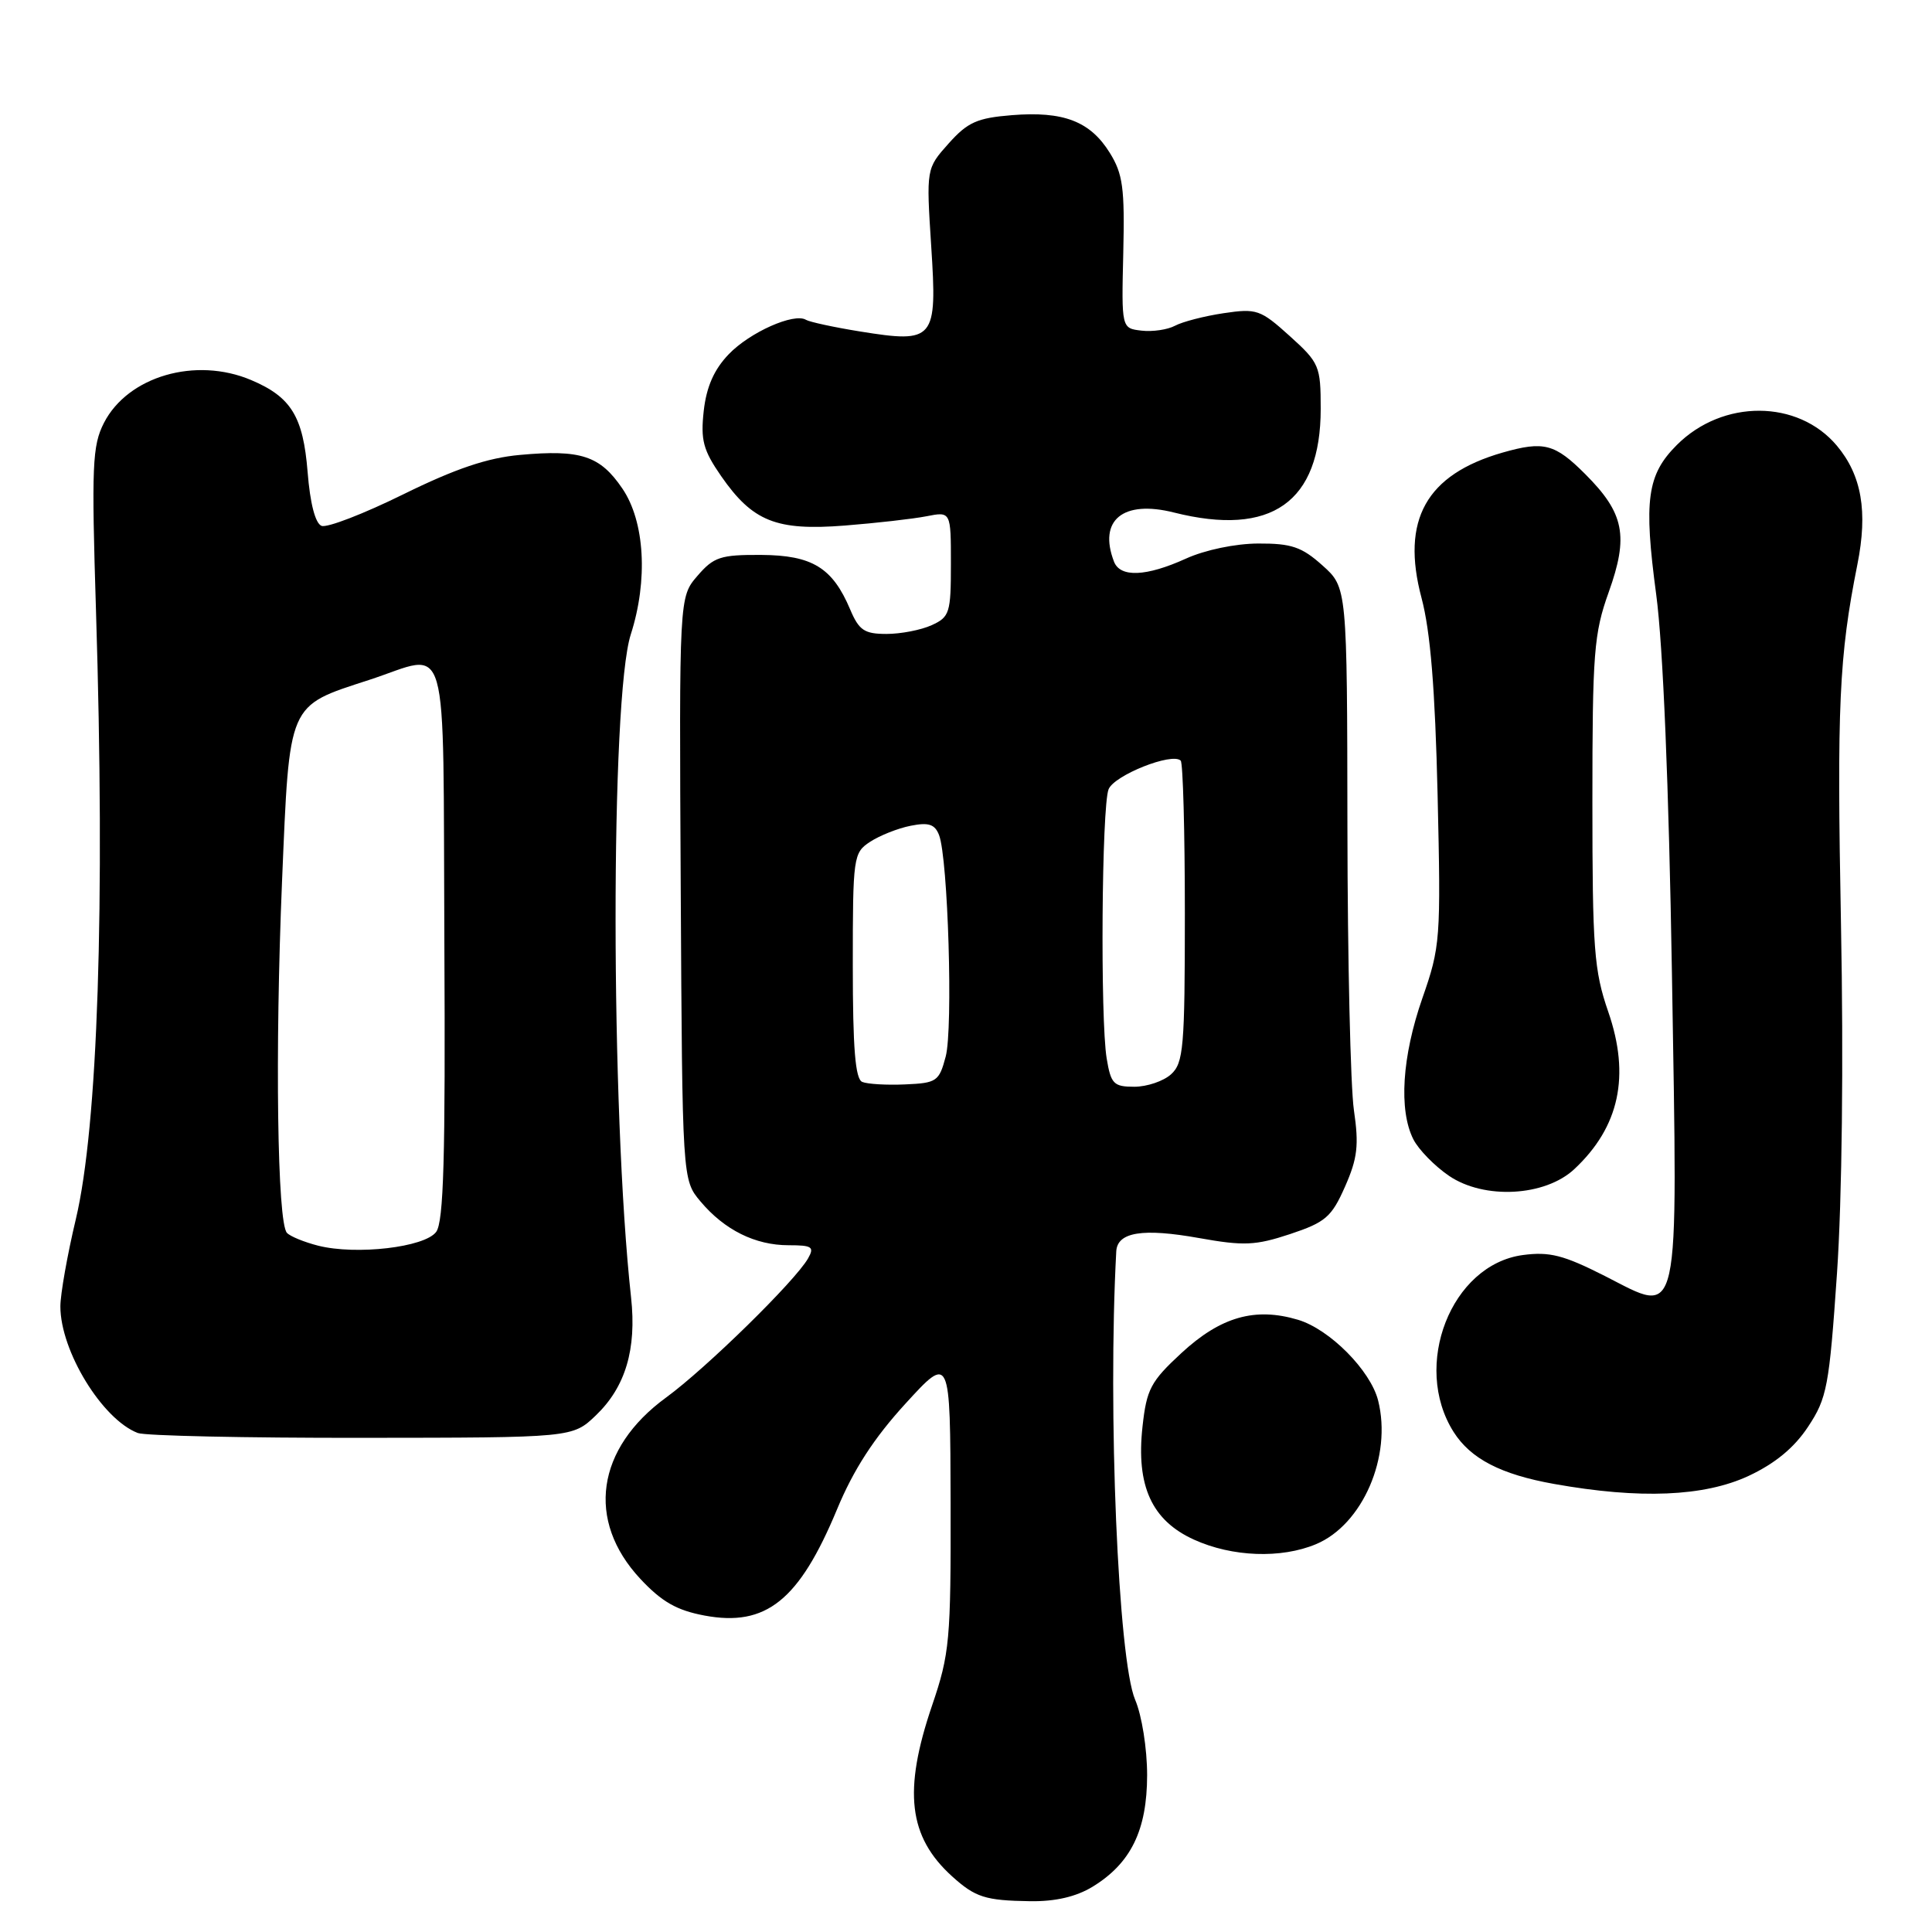 <?xml version="1.0" encoding="UTF-8" standalone="no"?>
<!DOCTYPE svg PUBLIC "-//W3C//DTD SVG 1.1//EN" "http://www.w3.org/Graphics/SVG/1.1/DTD/svg11.dtd" >
<svg xmlns="http://www.w3.org/2000/svg" xmlns:xlink="http://www.w3.org/1999/xlink" version="1.1" viewBox="0 0 256 256">
 <g >
 <path fill="currentColor"
d=" M 144.76 250.01 C 149.85 246.90 151.99 242.52 152.00 235.22 C 152.00 231.70 151.30 227.30 150.41 225.22 C 148.16 219.93 146.77 186.95 147.91 165.82 C 148.05 163.25 151.41 162.71 158.89 164.05 C 164.83 165.11 166.35 165.04 170.95 163.52 C 175.63 161.96 176.44 161.27 178.22 157.24 C 179.88 153.48 180.08 151.75 179.40 147.10 C 178.95 144.02 178.56 127.18 178.54 109.67 C 178.50 77.84 178.50 77.84 175.23 74.92 C 172.50 72.47 171.12 72.00 166.73 72.02 C 163.70 72.03 159.67 72.87 157.14 74.02 C 151.88 76.41 148.43 76.55 147.61 74.42 C 145.50 68.92 148.80 66.21 155.55 67.91 C 168.47 71.16 175.00 66.55 175.00 54.17 C 175.00 48.49 174.82 48.07 170.89 44.52 C 167.01 41.02 166.51 40.85 162.14 41.50 C 159.59 41.88 156.69 42.63 155.70 43.16 C 154.71 43.69 152.71 43.98 151.25 43.81 C 148.60 43.50 148.60 43.50 148.84 33.50 C 149.04 24.91 148.79 23.04 147.04 20.23 C 144.45 16.07 140.91 14.71 134.08 15.26 C 129.48 15.63 128.22 16.19 125.70 19.01 C 122.73 22.34 122.73 22.34 123.39 32.62 C 124.20 45.08 123.84 45.51 113.95 43.92 C 110.48 43.36 107.27 42.66 106.80 42.38 C 105.23 41.41 99.34 44.03 96.55 46.95 C 94.62 48.96 93.61 51.25 93.25 54.43 C 92.82 58.31 93.17 59.64 95.55 63.08 C 99.73 69.10 102.85 70.35 111.93 69.64 C 116.09 69.31 120.96 68.76 122.75 68.41 C 126.00 67.77 126.00 67.77 126.00 74.73 C 126.00 81.21 125.83 81.76 123.45 82.84 C 122.05 83.48 119.36 84.00 117.47 84.00 C 114.53 84.00 113.82 83.52 112.65 80.75 C 110.31 75.21 107.62 73.57 100.85 73.53 C 95.47 73.50 94.57 73.80 92.41 76.31 C 89.99 79.12 89.99 79.12 90.20 117.73 C 90.41 156.33 90.41 156.33 92.82 159.20 C 96.00 162.98 100.07 165.00 104.49 165.00 C 107.61 165.00 107.94 165.22 107.07 166.75 C 105.36 169.75 93.55 181.32 88.26 185.18 C 79.00 191.94 77.64 201.47 84.84 209.20 C 87.69 212.25 89.67 213.38 93.36 214.07 C 101.50 215.59 105.89 212.07 110.91 200.00 C 113.09 194.74 115.80 190.56 119.97 186.00 C 125.91 179.50 125.91 179.50 125.96 199.07 C 126.00 217.39 125.84 219.12 123.50 226.00 C 119.65 237.31 120.37 243.38 126.15 248.62 C 129.24 251.41 130.54 251.83 136.50 251.92 C 139.84 251.97 142.58 251.33 144.76 250.01 Z  M 174.38 204.61 C 180.55 202.03 184.47 192.98 182.61 185.58 C 181.61 181.60 176.20 176.14 172.00 174.88 C 166.31 173.18 161.76 174.47 156.55 179.28 C 152.47 183.05 151.93 184.08 151.39 189.02 C 150.52 196.88 152.61 201.47 158.21 204.01 C 163.27 206.31 169.75 206.55 174.38 204.61 Z  M 231.69 195.57 C 235.21 193.92 237.74 191.84 239.58 189.05 C 242.09 185.26 242.38 183.74 243.41 168.73 C 244.08 158.95 244.29 140.57 243.94 122.50 C 243.39 93.52 243.68 87.00 246.11 74.81 C 247.52 67.78 246.68 62.97 243.39 59.05 C 238.23 52.92 228.27 52.88 222.19 58.96 C 218.24 62.91 217.78 66.27 219.46 78.81 C 220.36 85.55 221.13 104.09 221.54 129.00 C 222.31 176.32 222.78 174.22 212.64 169.07 C 207.17 166.30 205.33 165.83 201.78 166.30 C 192.28 167.58 187.05 180.95 192.61 189.74 C 194.87 193.30 198.87 195.37 205.92 196.63 C 217.28 198.66 225.79 198.31 231.69 195.57 Z  M 78.96 187.54 C 82.88 183.78 84.37 178.78 83.62 171.92 C 80.90 147.12 80.88 92.53 83.58 84.07 C 85.89 76.87 85.44 69.11 82.47 64.74 C 79.51 60.38 76.96 59.54 68.89 60.28 C 64.58 60.67 60.35 62.10 53.44 65.50 C 48.21 68.08 43.34 69.96 42.61 69.68 C 41.78 69.36 41.09 66.71 40.76 62.54 C 40.17 55.19 38.58 52.60 33.28 50.36 C 25.92 47.24 16.94 49.86 13.77 56.04 C 12.23 59.06 12.12 61.69 12.72 80.96 C 13.94 120.08 12.97 149.22 10.05 161.54 C 8.92 166.28 8.00 171.49 8.00 173.11 C 8.00 179.01 13.55 188.08 18.26 189.88 C 19.22 190.25 32.58 190.54 47.94 190.52 C 75.87 190.50 75.87 190.50 78.96 187.54 Z  M 208.60 154.92 C 214.58 149.33 216.04 142.56 213.10 134.06 C 211.22 128.62 211.00 125.74 211.00 106.25 C 211.00 86.48 211.20 83.95 213.16 78.47 C 215.83 71.02 215.23 68.00 210.05 62.82 C 206.02 58.79 204.56 58.41 199.10 59.97 C 188.97 62.88 185.61 68.90 188.36 79.23 C 189.54 83.67 190.16 91.29 190.49 105.34 C 190.93 124.49 190.86 125.43 188.47 132.27 C 185.78 139.99 185.32 147.10 187.28 150.97 C 187.97 152.33 190.10 154.51 192.01 155.81 C 196.67 158.97 204.72 158.54 208.60 154.92 Z  M 114.25 143.36 C 113.33 142.97 113.00 138.91 113.00 127.94 C 113.00 113.50 113.07 113.00 115.30 111.54 C 116.57 110.71 118.98 109.75 120.66 109.42 C 123.05 108.94 123.87 109.21 124.43 110.65 C 125.62 113.74 126.30 136.27 125.31 140.00 C 124.44 143.29 124.12 143.51 119.94 143.69 C 117.50 143.80 114.94 143.65 114.25 143.36 Z  M 146.64 140.25 C 145.78 135.04 145.98 106.92 146.89 104.59 C 147.62 102.73 155.33 99.66 156.45 100.79 C 156.75 101.09 157.00 110.19 157.00 121.01 C 157.00 138.81 156.82 140.85 155.17 142.35 C 154.17 143.26 151.97 144.00 150.30 144.00 C 147.57 144.00 147.20 143.63 146.64 140.25 Z  M 42.16 165.06 C 40.32 164.59 38.45 163.83 38.02 163.36 C 36.74 161.99 36.43 139.28 37.37 116.81 C 38.38 92.88 38.05 93.63 48.92 90.09 C 59.73 86.57 58.67 82.86 58.88 124.76 C 59.03 153.40 58.79 161.90 57.79 163.24 C 56.26 165.28 47.20 166.33 42.16 165.06 Z "/>
</g>
</svg>
